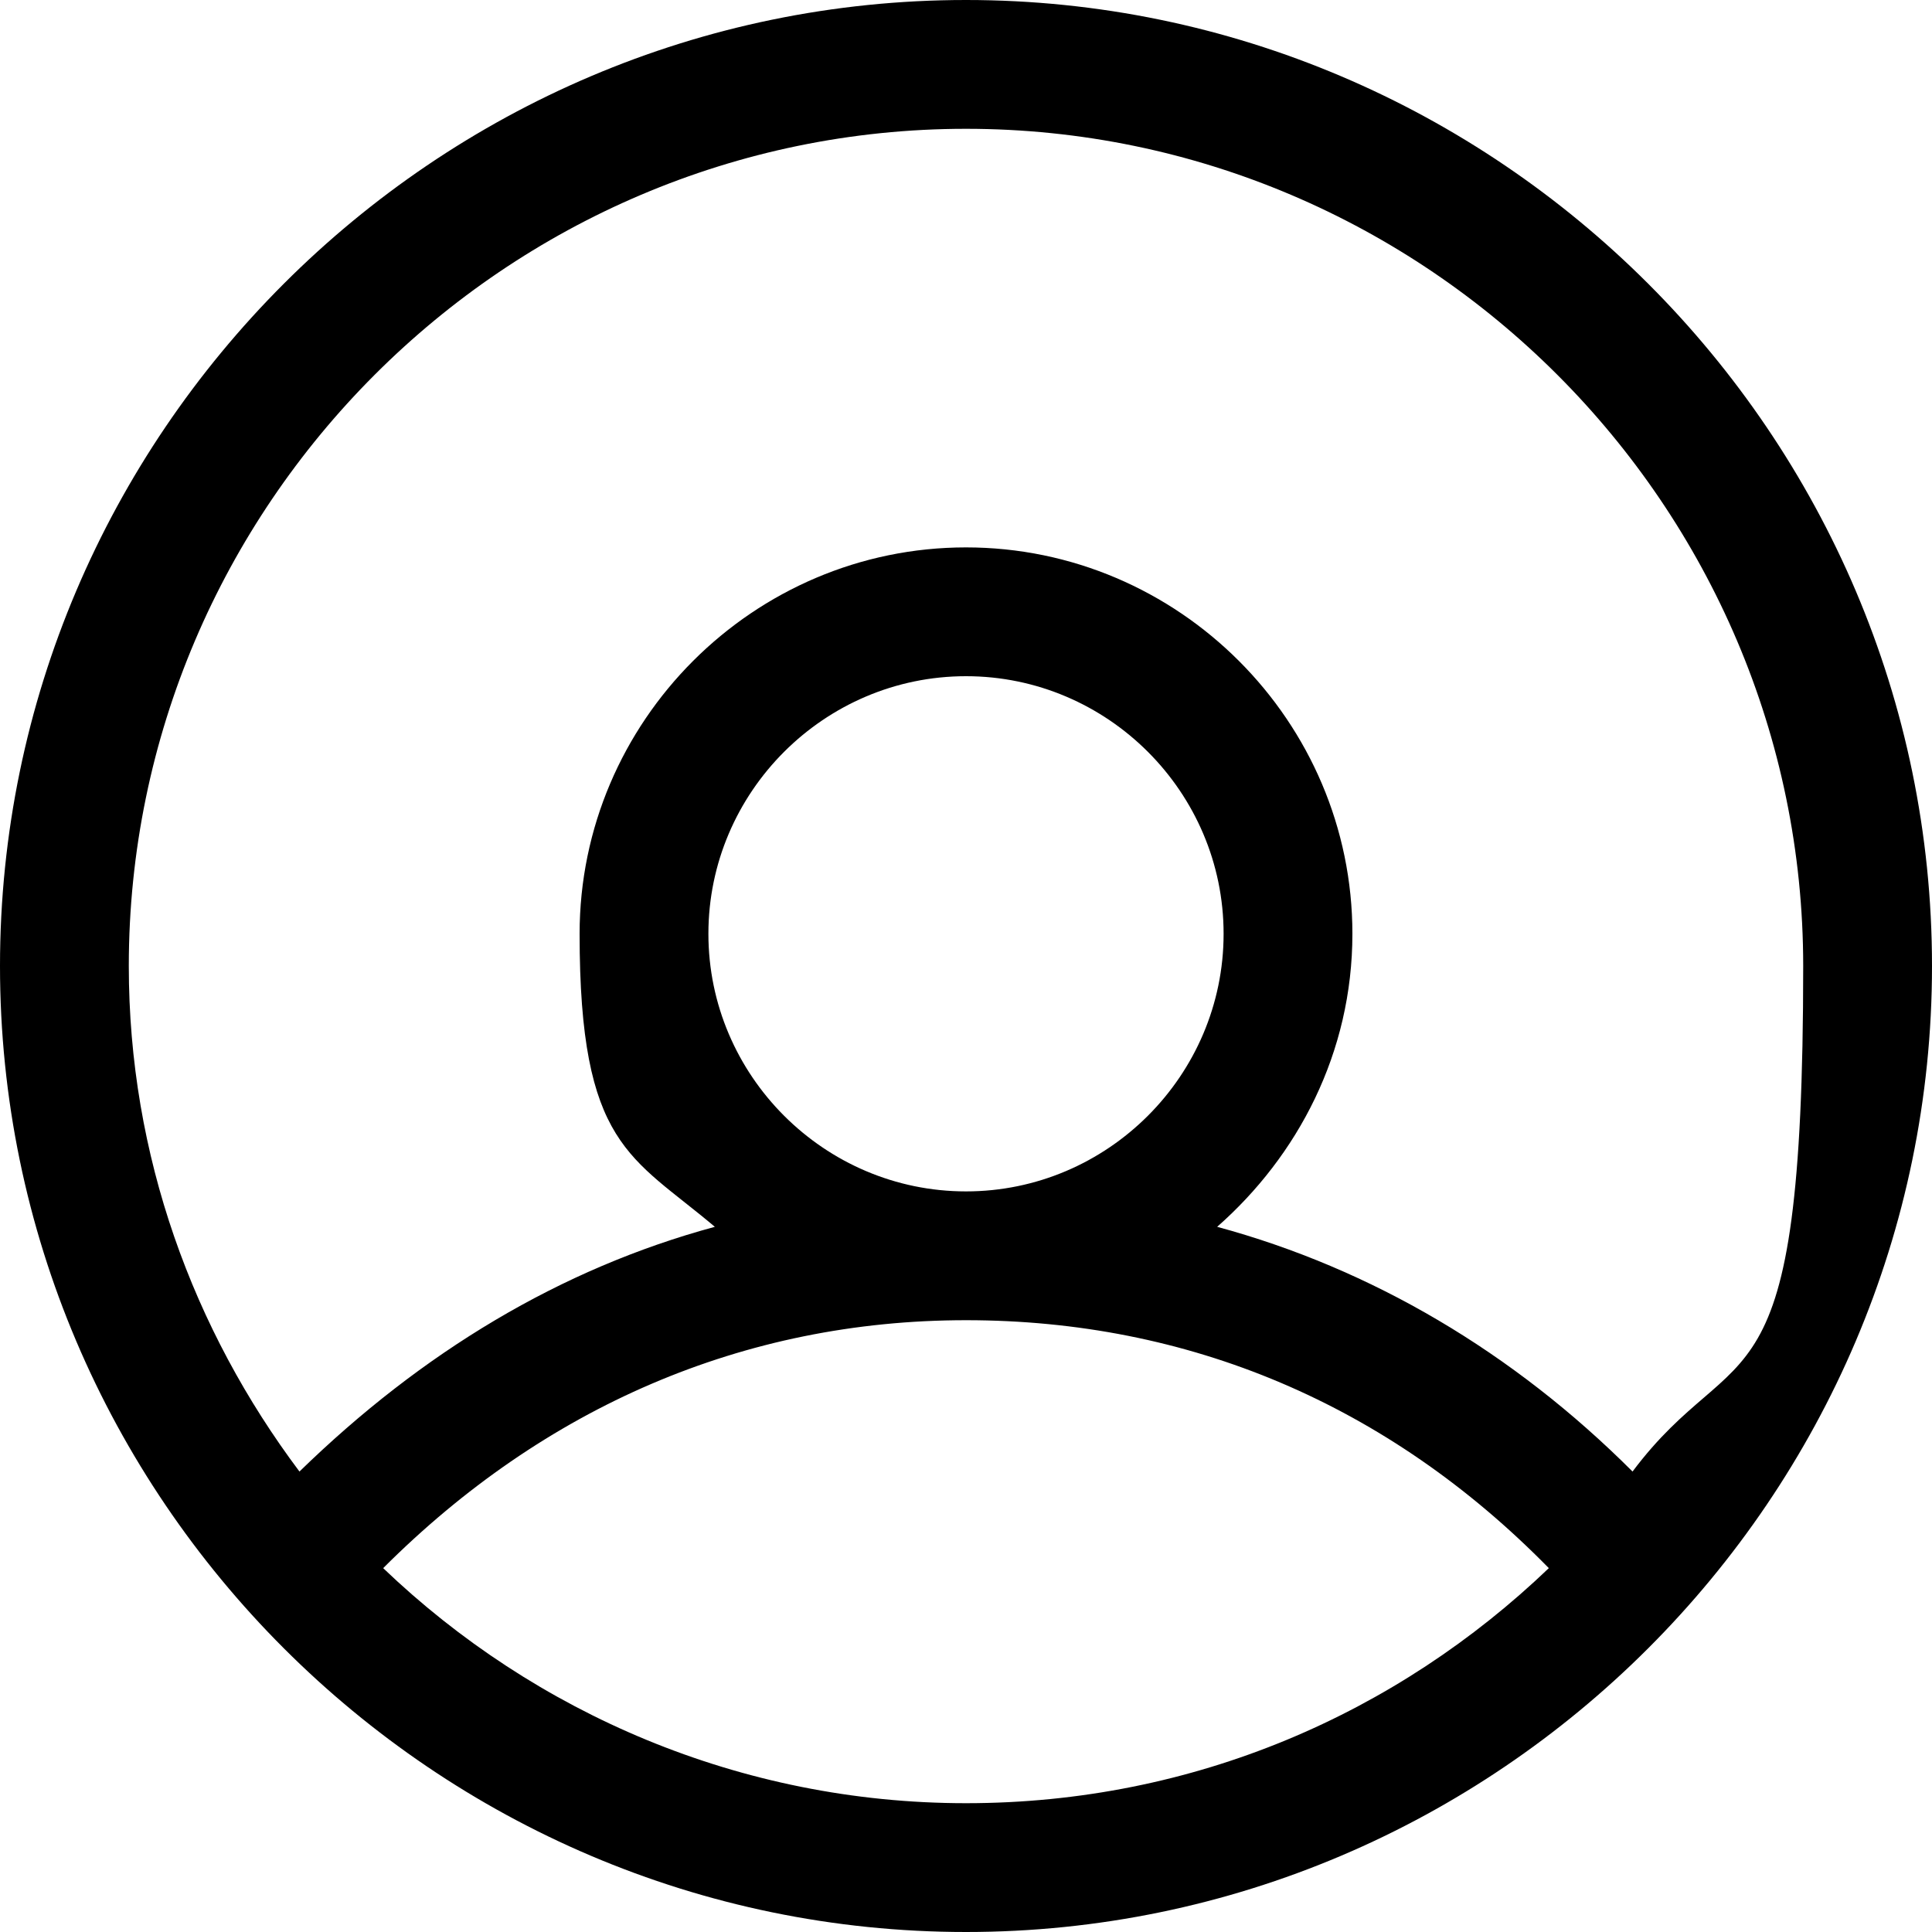 <svg xmlns="http://www.w3.org/2000/svg" viewBox="0 0 60 60"><path d="M30 0C13.5 0 0 13.5 0 30s13.5 30 30 30 30-13.5 30-30S46.5 0 30 0m0 56c-7 0-13.4-2.8-18.1-7.3 5-5 11.2-7.7 18.1-7.7s13.1 2.6 18.1 7.7C43.4 53.2 37.1 56 30 56m-8-27c0-4.4 3.6-8 8-8s8 3.6 8 8-3.6 8-8 8-8-3.6-8-8m28.7 16.7c-3.7-3.7-8.1-6.3-12.9-7.6 2.5-2.2 4.2-5.4 4.2-9.1 0-6.6-5.4-12-12-12s-12 5.4-12 12 1.6 6.9 4.2 9.1c-4.8 1.3-9.1 3.9-12.9 7.6C6 41.3 4 35.9 4 30 4 15.7 15.7 4 30 4s26 11.7 26 26-2 11.3-5.3 15.7"/></svg>